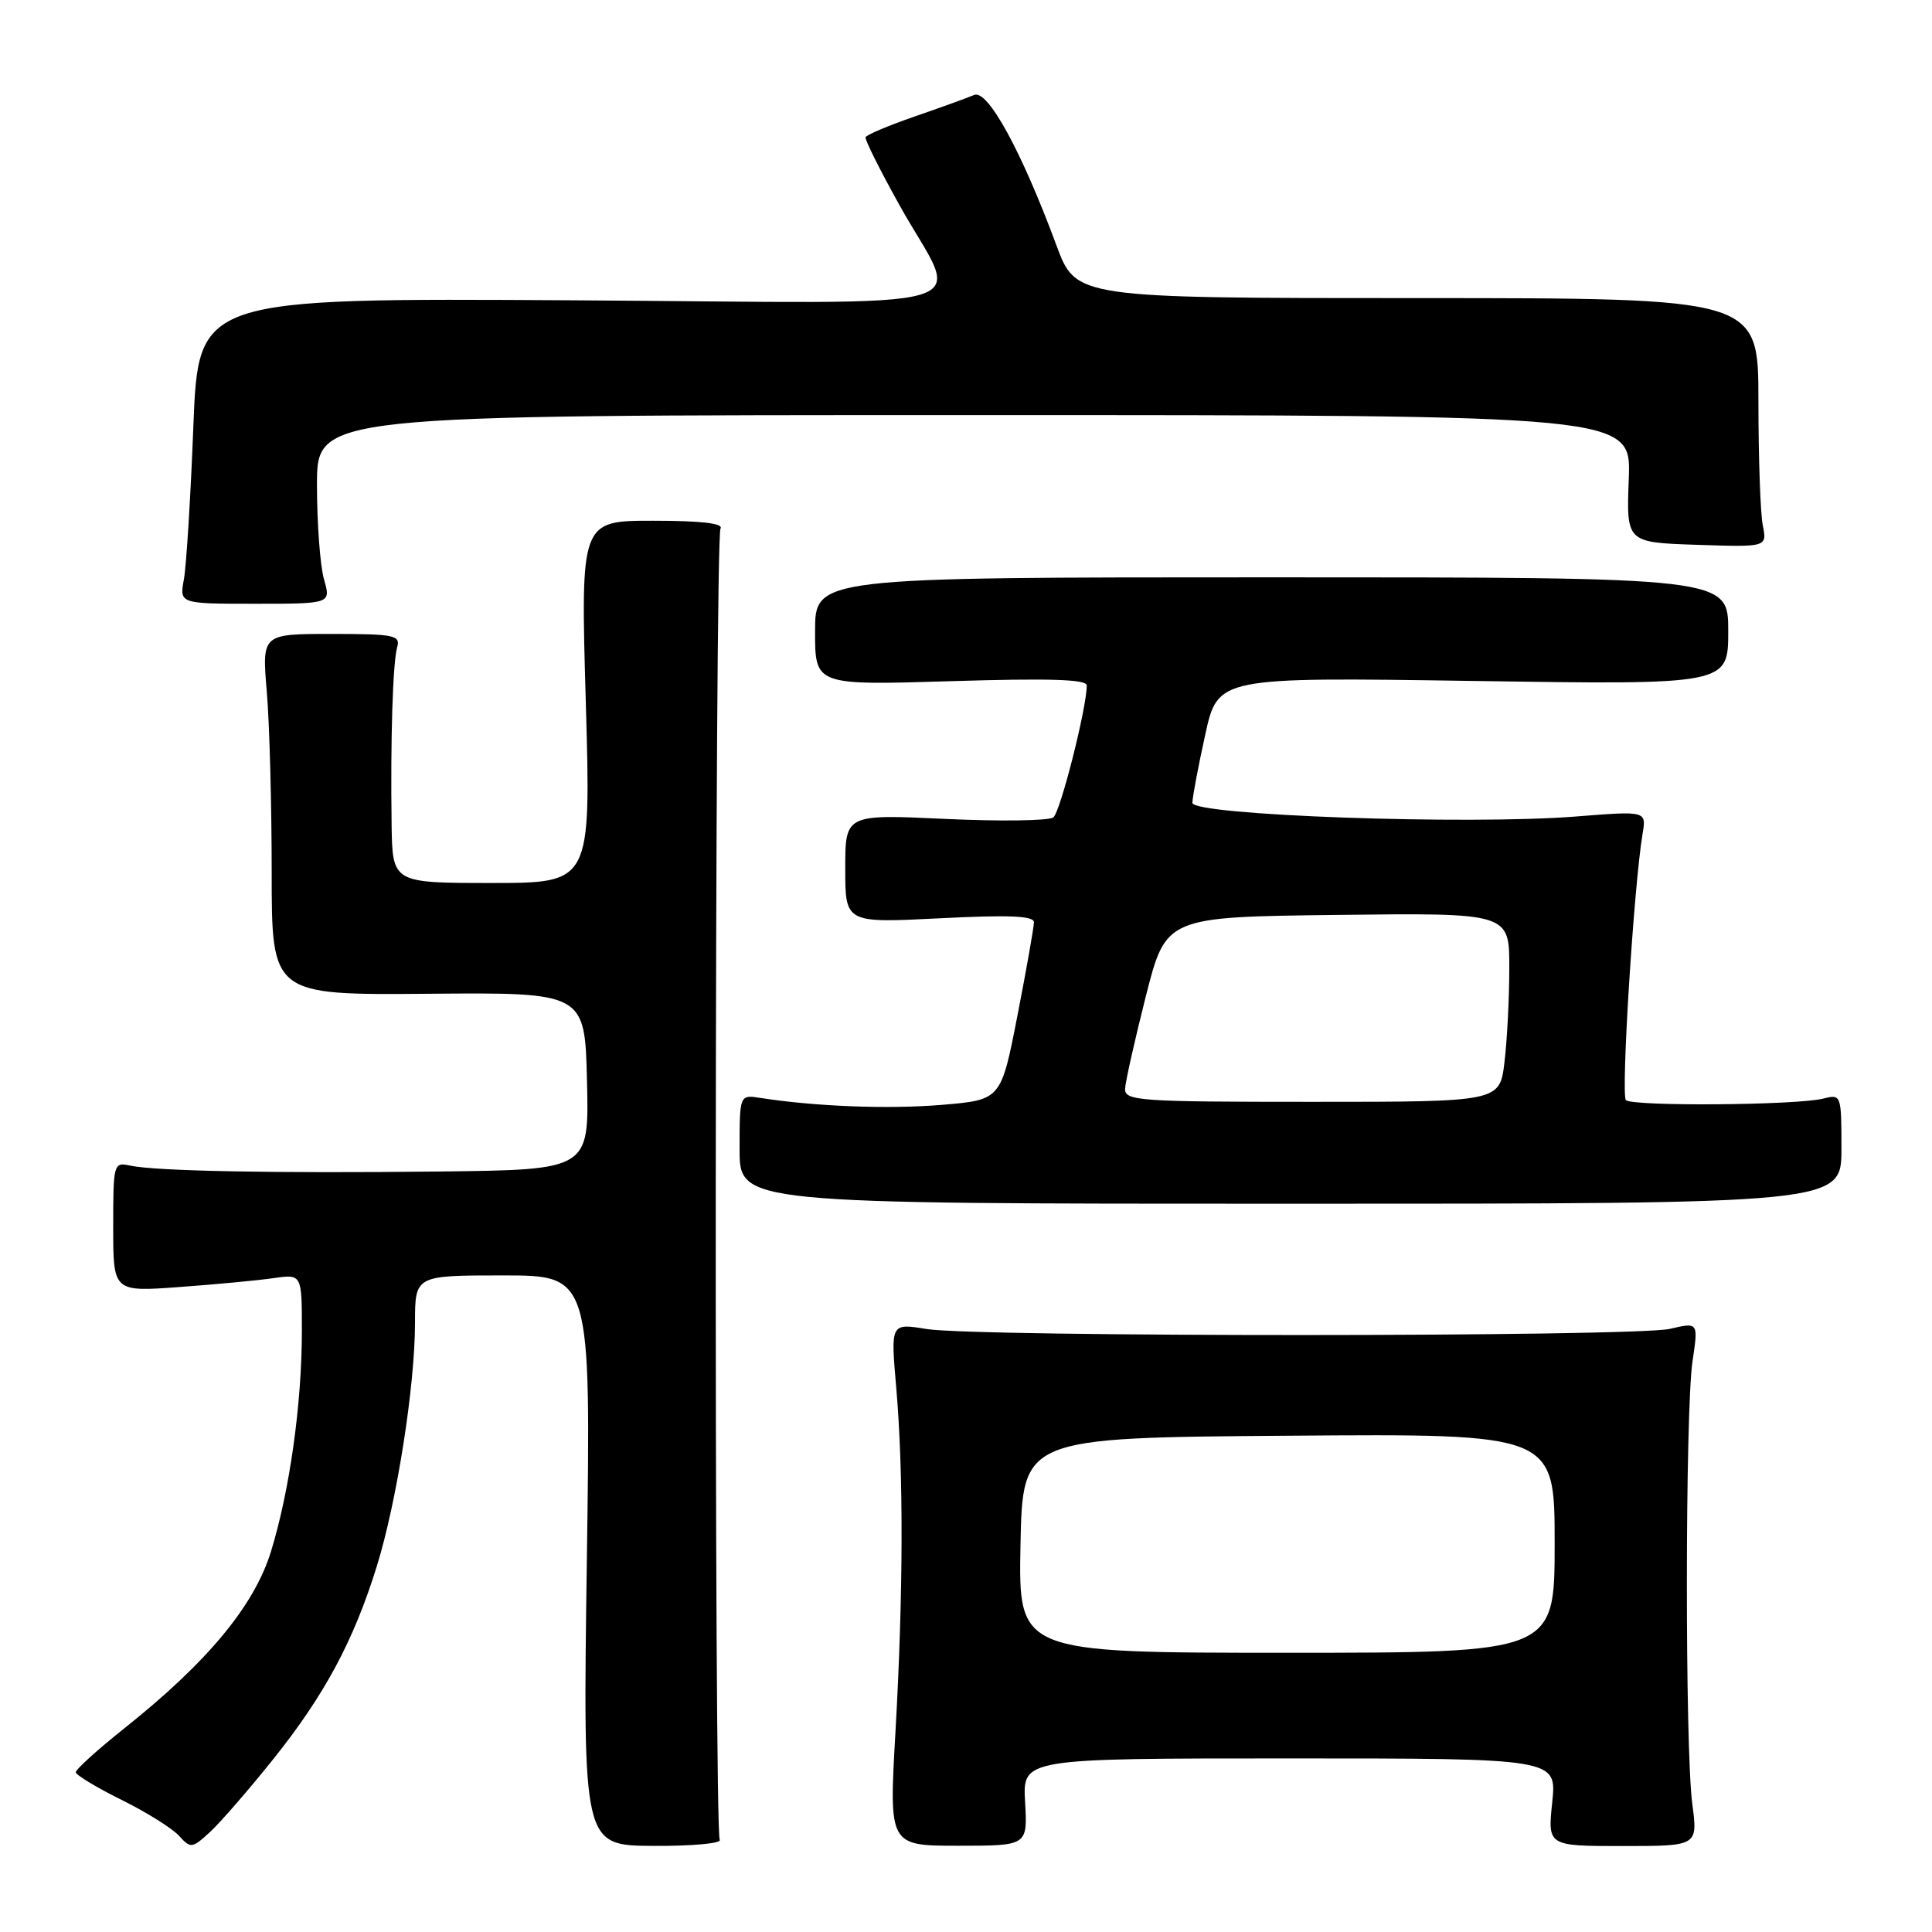 <?xml version="1.0" encoding="UTF-8" standalone="no"?>
<!DOCTYPE svg PUBLIC "-//W3C//DTD SVG 1.1//EN" "http://www.w3.org/Graphics/SVG/1.1/DTD/svg11.dtd" >
<svg xmlns="http://www.w3.org/2000/svg" xmlns:xlink="http://www.w3.org/1999/xlink" version="1.1" viewBox="0 0 256 256">
 <g >
 <path fill="currentColor"
d=" M 36.19 233.12 C 43.00 224.62 46.87 217.41 49.94 207.50 C 52.59 198.93 54.99 183.66 54.99 175.25 C 55.00 169.00 55.00 169.00 66.65 169.00 C 78.30 169.00 78.30 169.00 77.76 206.77 C 77.23 244.54 77.23 244.54 86.56 244.59 C 91.70 244.62 95.66 244.26 95.37 243.78 C 94.60 242.54 94.70 71.29 95.47 70.04 C 95.90 69.35 92.93 69.00 86.53 69.00 C 76.93 69.00 76.93 69.00 77.62 93.00 C 78.31 117.00 78.31 117.00 65.16 117.00 C 52.00 117.00 52.00 117.00 51.89 109.25 C 51.73 97.90 52.05 87.75 52.63 85.75 C 53.08 84.17 52.22 84.00 43.92 84.00 C 34.71 84.00 34.71 84.00 35.35 91.65 C 35.71 95.86 36.00 106.63 36.00 115.58 C 36.00 131.85 36.00 131.85 56.75 131.68 C 77.50 131.50 77.50 131.50 77.78 143.25 C 78.06 155.00 78.06 155.00 58.28 155.23 C 36.36 155.48 20.68 155.18 17.25 154.45 C 15.05 153.97 15.00 154.17 15.00 162.57 C 15.00 171.18 15.00 171.18 23.75 170.54 C 28.56 170.19 34.19 169.66 36.25 169.36 C 40.00 168.82 40.00 168.82 40.00 176.34 C 40.00 186.01 38.38 197.56 35.90 205.60 C 33.67 212.80 27.47 220.27 16.39 229.08 C 12.88 231.88 10.02 234.47 10.04 234.84 C 10.07 235.20 12.79 236.85 16.10 238.49 C 19.42 240.13 22.85 242.28 23.73 243.26 C 25.26 244.95 25.45 244.93 27.81 242.77 C 29.17 241.52 32.94 237.18 36.19 233.12 Z  M 135.83 238.78 C 135.50 233.00 135.50 233.00 170.89 233.00 C 206.28 233.00 206.28 233.00 205.68 238.80 C 205.07 244.61 205.07 244.61 215.02 244.61 C 224.97 244.61 224.97 244.61 224.24 239.05 C 223.26 231.70 223.29 186.91 224.27 180.35 C 225.04 175.20 225.04 175.20 221.27 176.08 C 216.62 177.16 129.31 177.18 122.76 176.10 C 118.01 175.32 118.01 175.32 118.76 183.91 C 119.73 195.21 119.70 211.03 118.65 229.54 C 117.79 244.57 117.79 244.57 126.98 244.57 C 136.16 244.57 136.16 244.57 135.83 238.78 Z  M 244.00 152.23 C 244.00 145.05 243.97 144.97 241.59 145.57 C 238.04 146.46 216.30 146.62 215.44 145.77 C 214.76 145.09 216.50 117.31 217.65 110.48 C 218.16 107.45 218.16 107.45 208.83 108.19 C 194.49 109.33 158.00 108.03 158.00 106.38 C 158.00 105.65 158.76 101.61 159.69 97.39 C 161.37 89.72 161.37 89.72 195.19 90.23 C 229.00 90.74 229.00 90.74 229.00 83.62 C 229.00 76.50 229.00 76.50 168.50 76.50 C 108.00 76.50 108.00 76.50 108.00 83.66 C 108.00 90.81 108.00 90.81 126.00 90.26 C 138.97 89.86 144.00 90.01 144.00 90.82 C 144.00 93.80 140.50 107.60 139.57 108.31 C 138.98 108.76 132.54 108.85 125.25 108.51 C 112.00 107.89 112.00 107.89 112.00 115.10 C 112.00 122.31 112.00 122.31 124.50 121.68 C 133.68 121.21 137.00 121.35 137.00 122.20 C 137.00 122.84 136.02 128.40 134.82 134.55 C 132.64 145.74 132.64 145.74 124.80 146.40 C 117.70 146.99 108.07 146.62 100.75 145.48 C 98.00 145.05 98.00 145.05 98.00 152.28 C 98.00 159.50 98.00 159.50 171.00 159.50 C 244.00 159.50 244.00 159.50 244.00 152.23 Z  M 42.93 76.76 C 42.42 74.97 42.00 69.35 42.00 64.26 C 42.00 55.00 42.00 55.00 129.07 55.00 C 216.15 55.00 216.15 55.00 215.82 63.44 C 215.50 71.88 215.50 71.88 224.83 72.19 C 234.15 72.50 234.15 72.50 233.58 69.62 C 233.26 68.04 233.00 60.62 233.00 53.12 C 233.00 39.50 233.00 39.50 187.79 39.50 C 142.57 39.50 142.57 39.50 139.98 32.50 C 135.36 20.02 130.88 11.83 129.09 12.58 C 128.22 12.95 124.66 14.24 121.19 15.44 C 117.71 16.64 114.79 17.88 114.69 18.19 C 114.58 18.49 116.59 22.52 119.15 27.12 C 127.26 41.74 132.76 40.13 75.72 39.79 C 26.29 39.50 26.29 39.50 25.62 56.50 C 25.26 65.85 24.69 74.96 24.37 76.75 C 23.77 80.00 23.77 80.00 33.82 80.00 C 43.86 80.00 43.86 80.00 42.93 76.76 Z  M 135.22 204.75 C 135.50 190.50 135.50 190.50 170.75 190.24 C 206.00 189.97 206.00 189.97 206.00 204.49 C 206.00 219.00 206.00 219.00 170.47 219.00 C 134.95 219.00 134.95 219.00 135.22 204.75 Z  M 149.08 144.25 C 149.13 143.29 150.37 137.78 151.83 132.00 C 154.50 121.50 154.50 121.50 177.25 121.23 C 200.00 120.96 200.00 120.96 199.99 128.23 C 199.99 132.23 199.70 137.86 199.35 140.75 C 198.72 146.00 198.72 146.00 173.86 146.00 C 150.82 146.00 149.01 145.87 149.08 144.25 Z "/>
</g>
</svg>